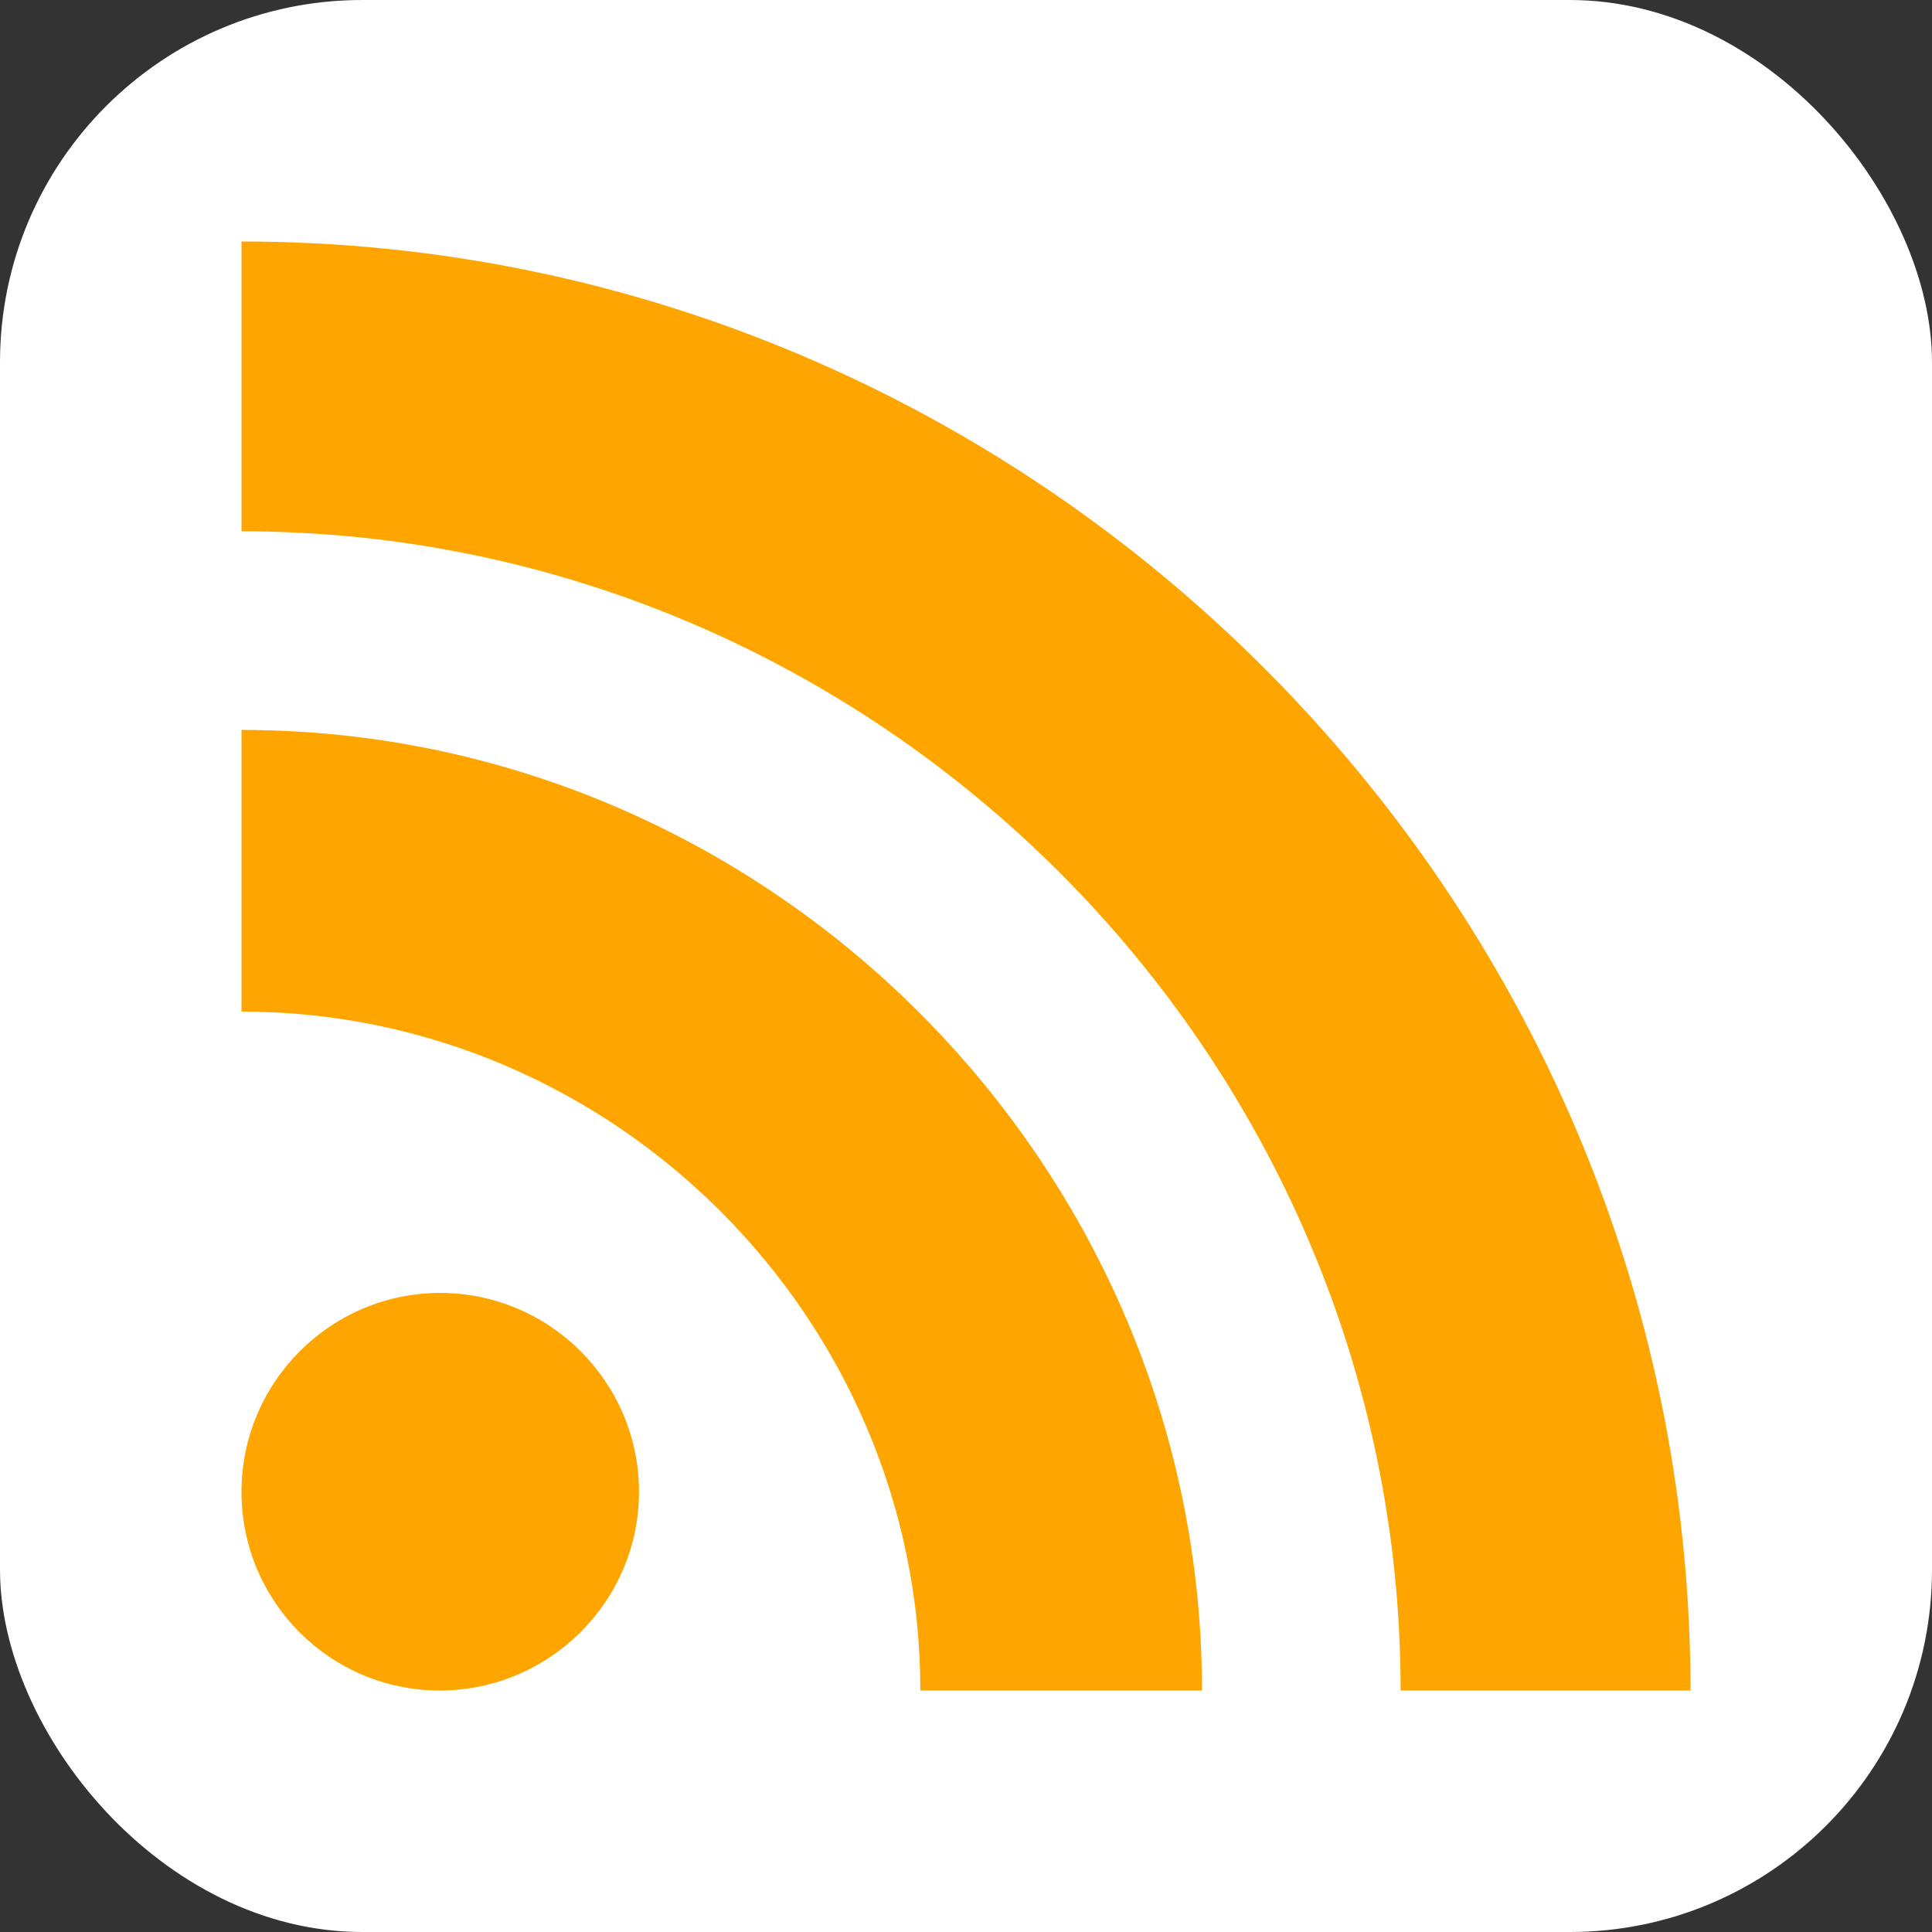 <svg width="32" height="32" viewBox="0 0 32 32" fill="none" xmlns="http://www.w3.org/2000/svg">
<rect x="0" y="0" width="32" height="32" fill="#333333" stroke="none"/>
<rect width="32" height="32" rx="6" fill="white"/>
<g clip-path="url(#clip0_1_154)">
<path d="M23.199 28C23.199 17.467 14.533 8.8 4 8.8V4C17.165 4 28 14.835 28 28H23.199ZM7.291 21.415C9.105 21.415 10.584 22.894 10.584 24.71C10.584 26.523 9.099 28 7.283 28C5.47 28 4 26.526 4 24.71C4 22.894 5.475 21.416 7.291 21.415ZM19.909 28H15.244C15.244 21.831 10.169 16.755 4 16.755V12.09C12.727 12.09 19.909 19.274 19.909 28Z" fill="#FFA500"/>
</g>
<defs>
<clipPath id="clip0_1_154">
<rect width="24" height="24" fill="white" transform="translate(4 4)"/>
</clipPath>
</defs>
</svg>
